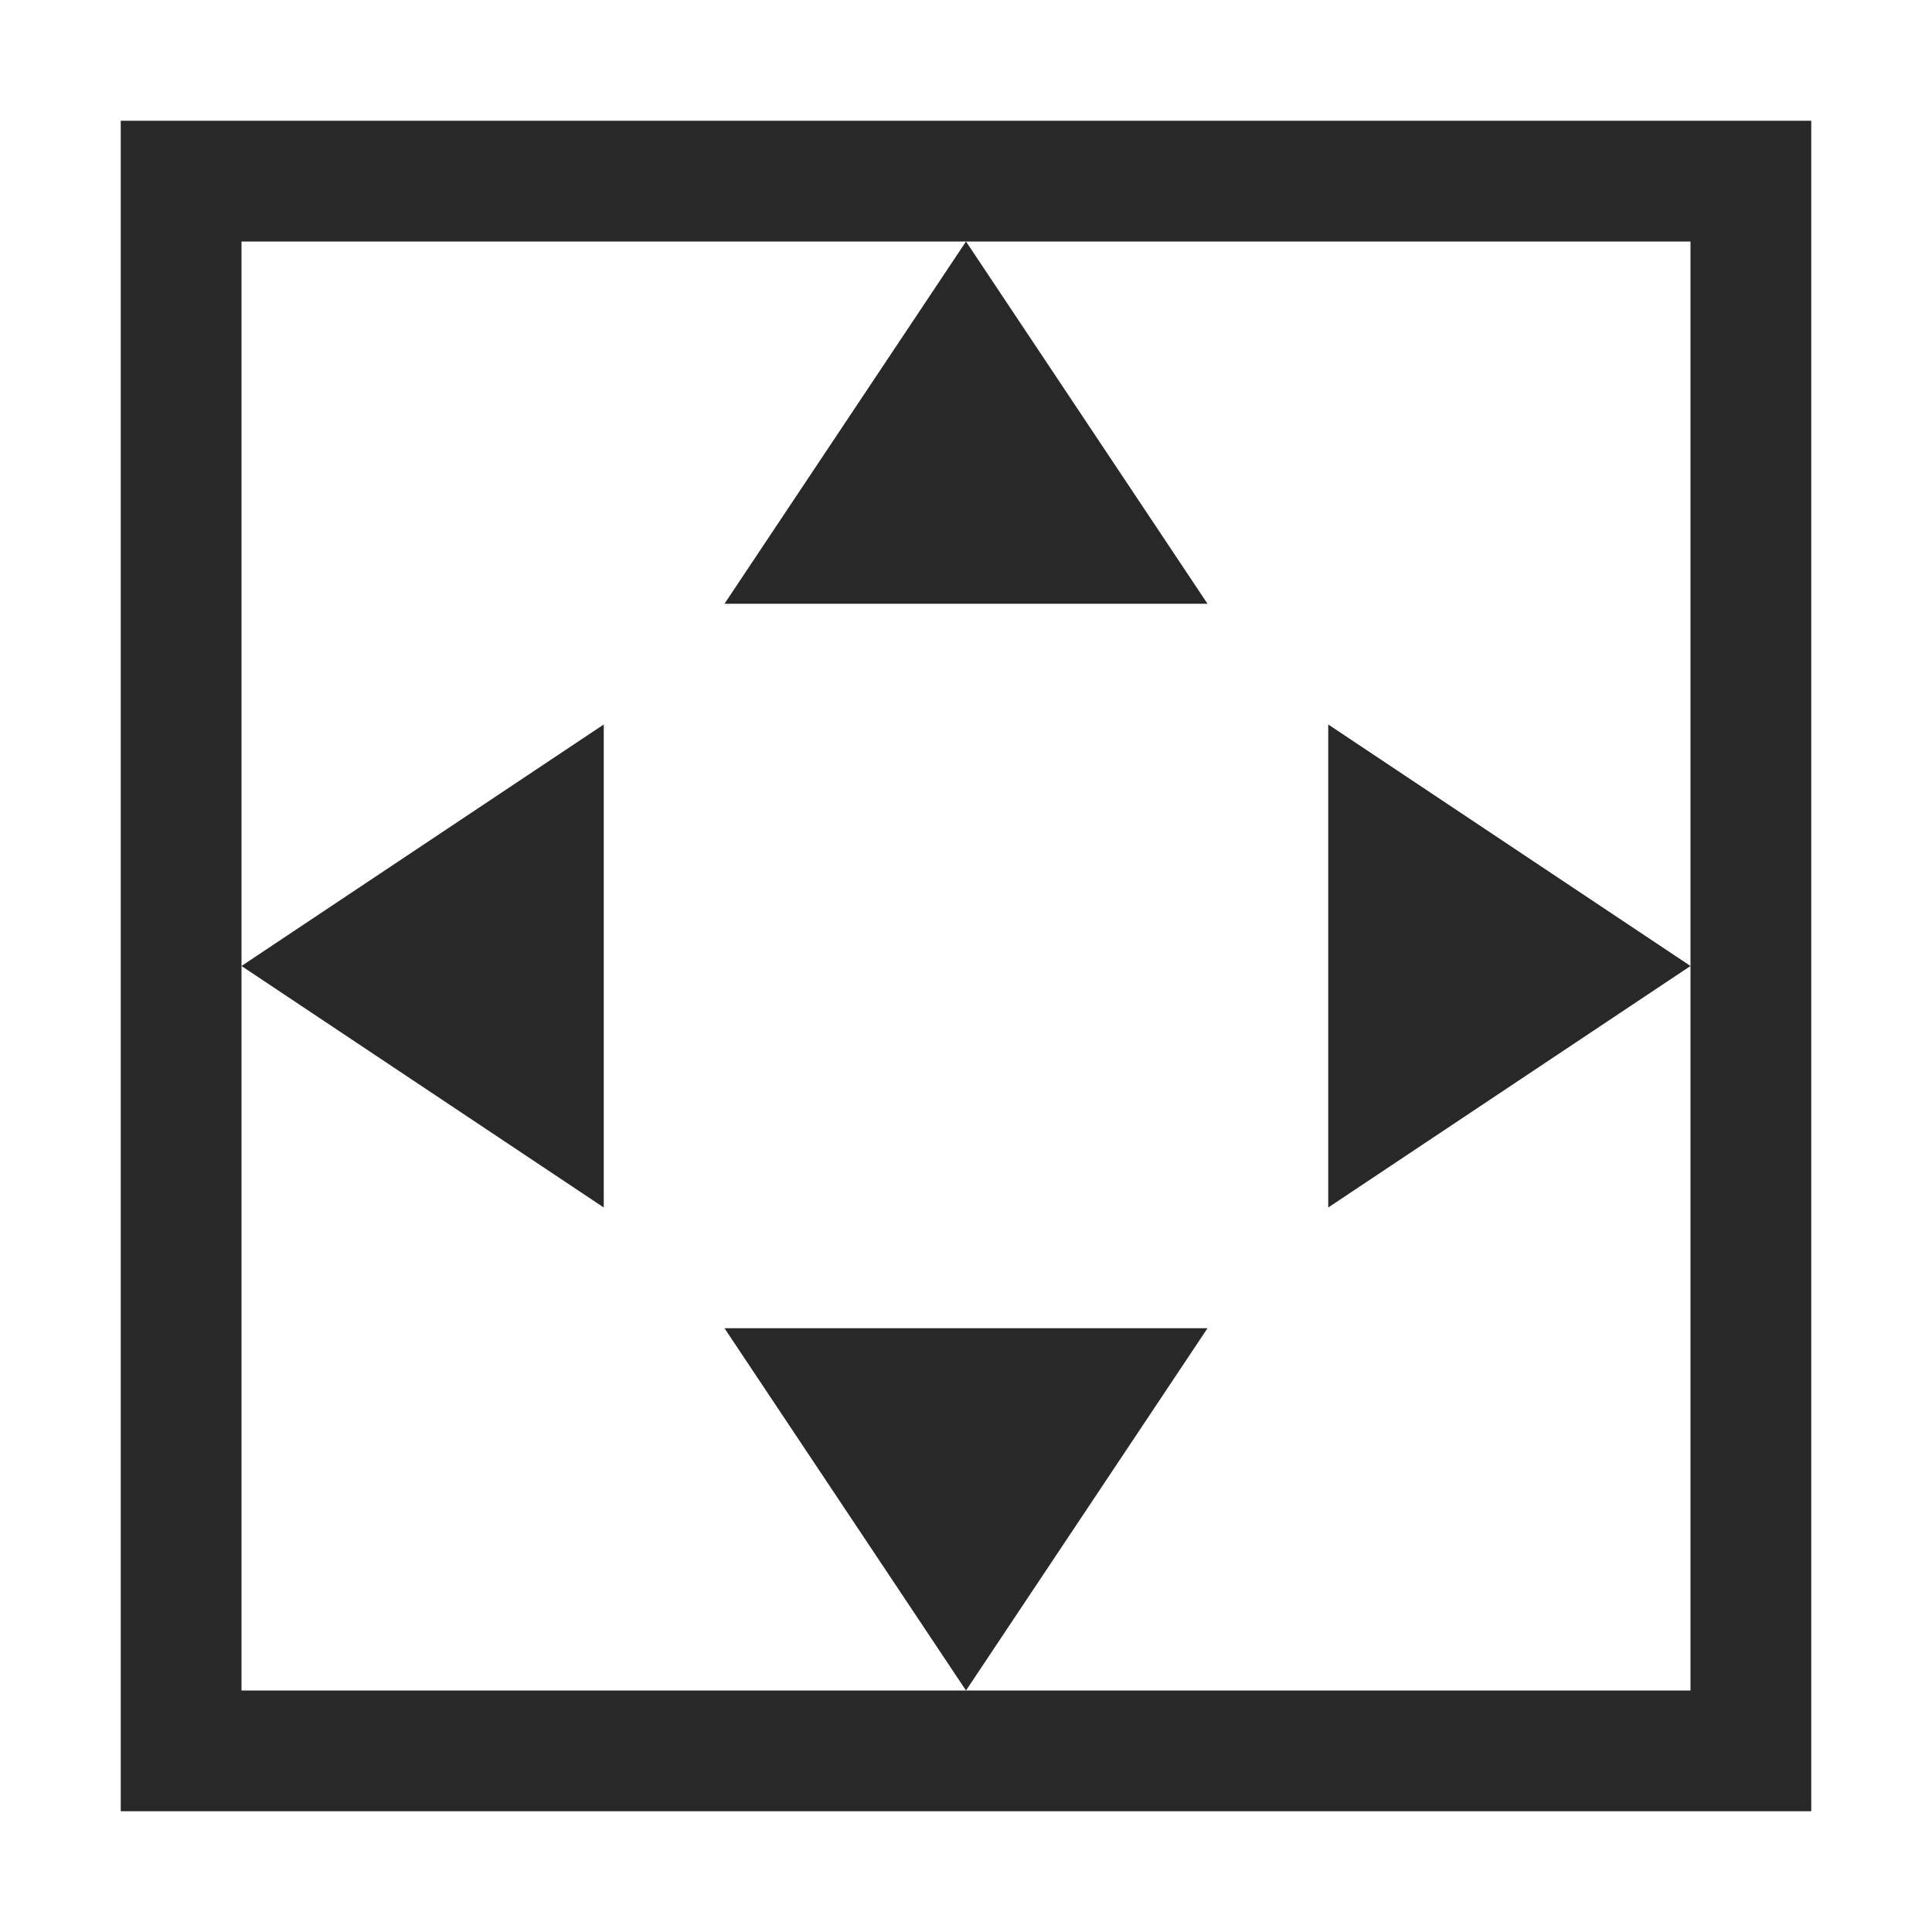 <svg width="16" height="16" version="1.1" xmlns="http://www.w3.org/2000/svg">
  <defs>
    <style id="current-color-scheme" type="text/css">.ColorScheme-Text { color:#282828; } .ColorScheme-Highlight { color:#458588; }</style>
  </defs>
  <path class="ColorScheme-Text" d="m8 2 2 3h-4zm0 12 2-3h-4zm3-8v4l3-2zm-6 0v4l-3-2zm-4-5v14h14v-14zm1 1h12v12h-12z" fill="currentColor"/>
</svg>
